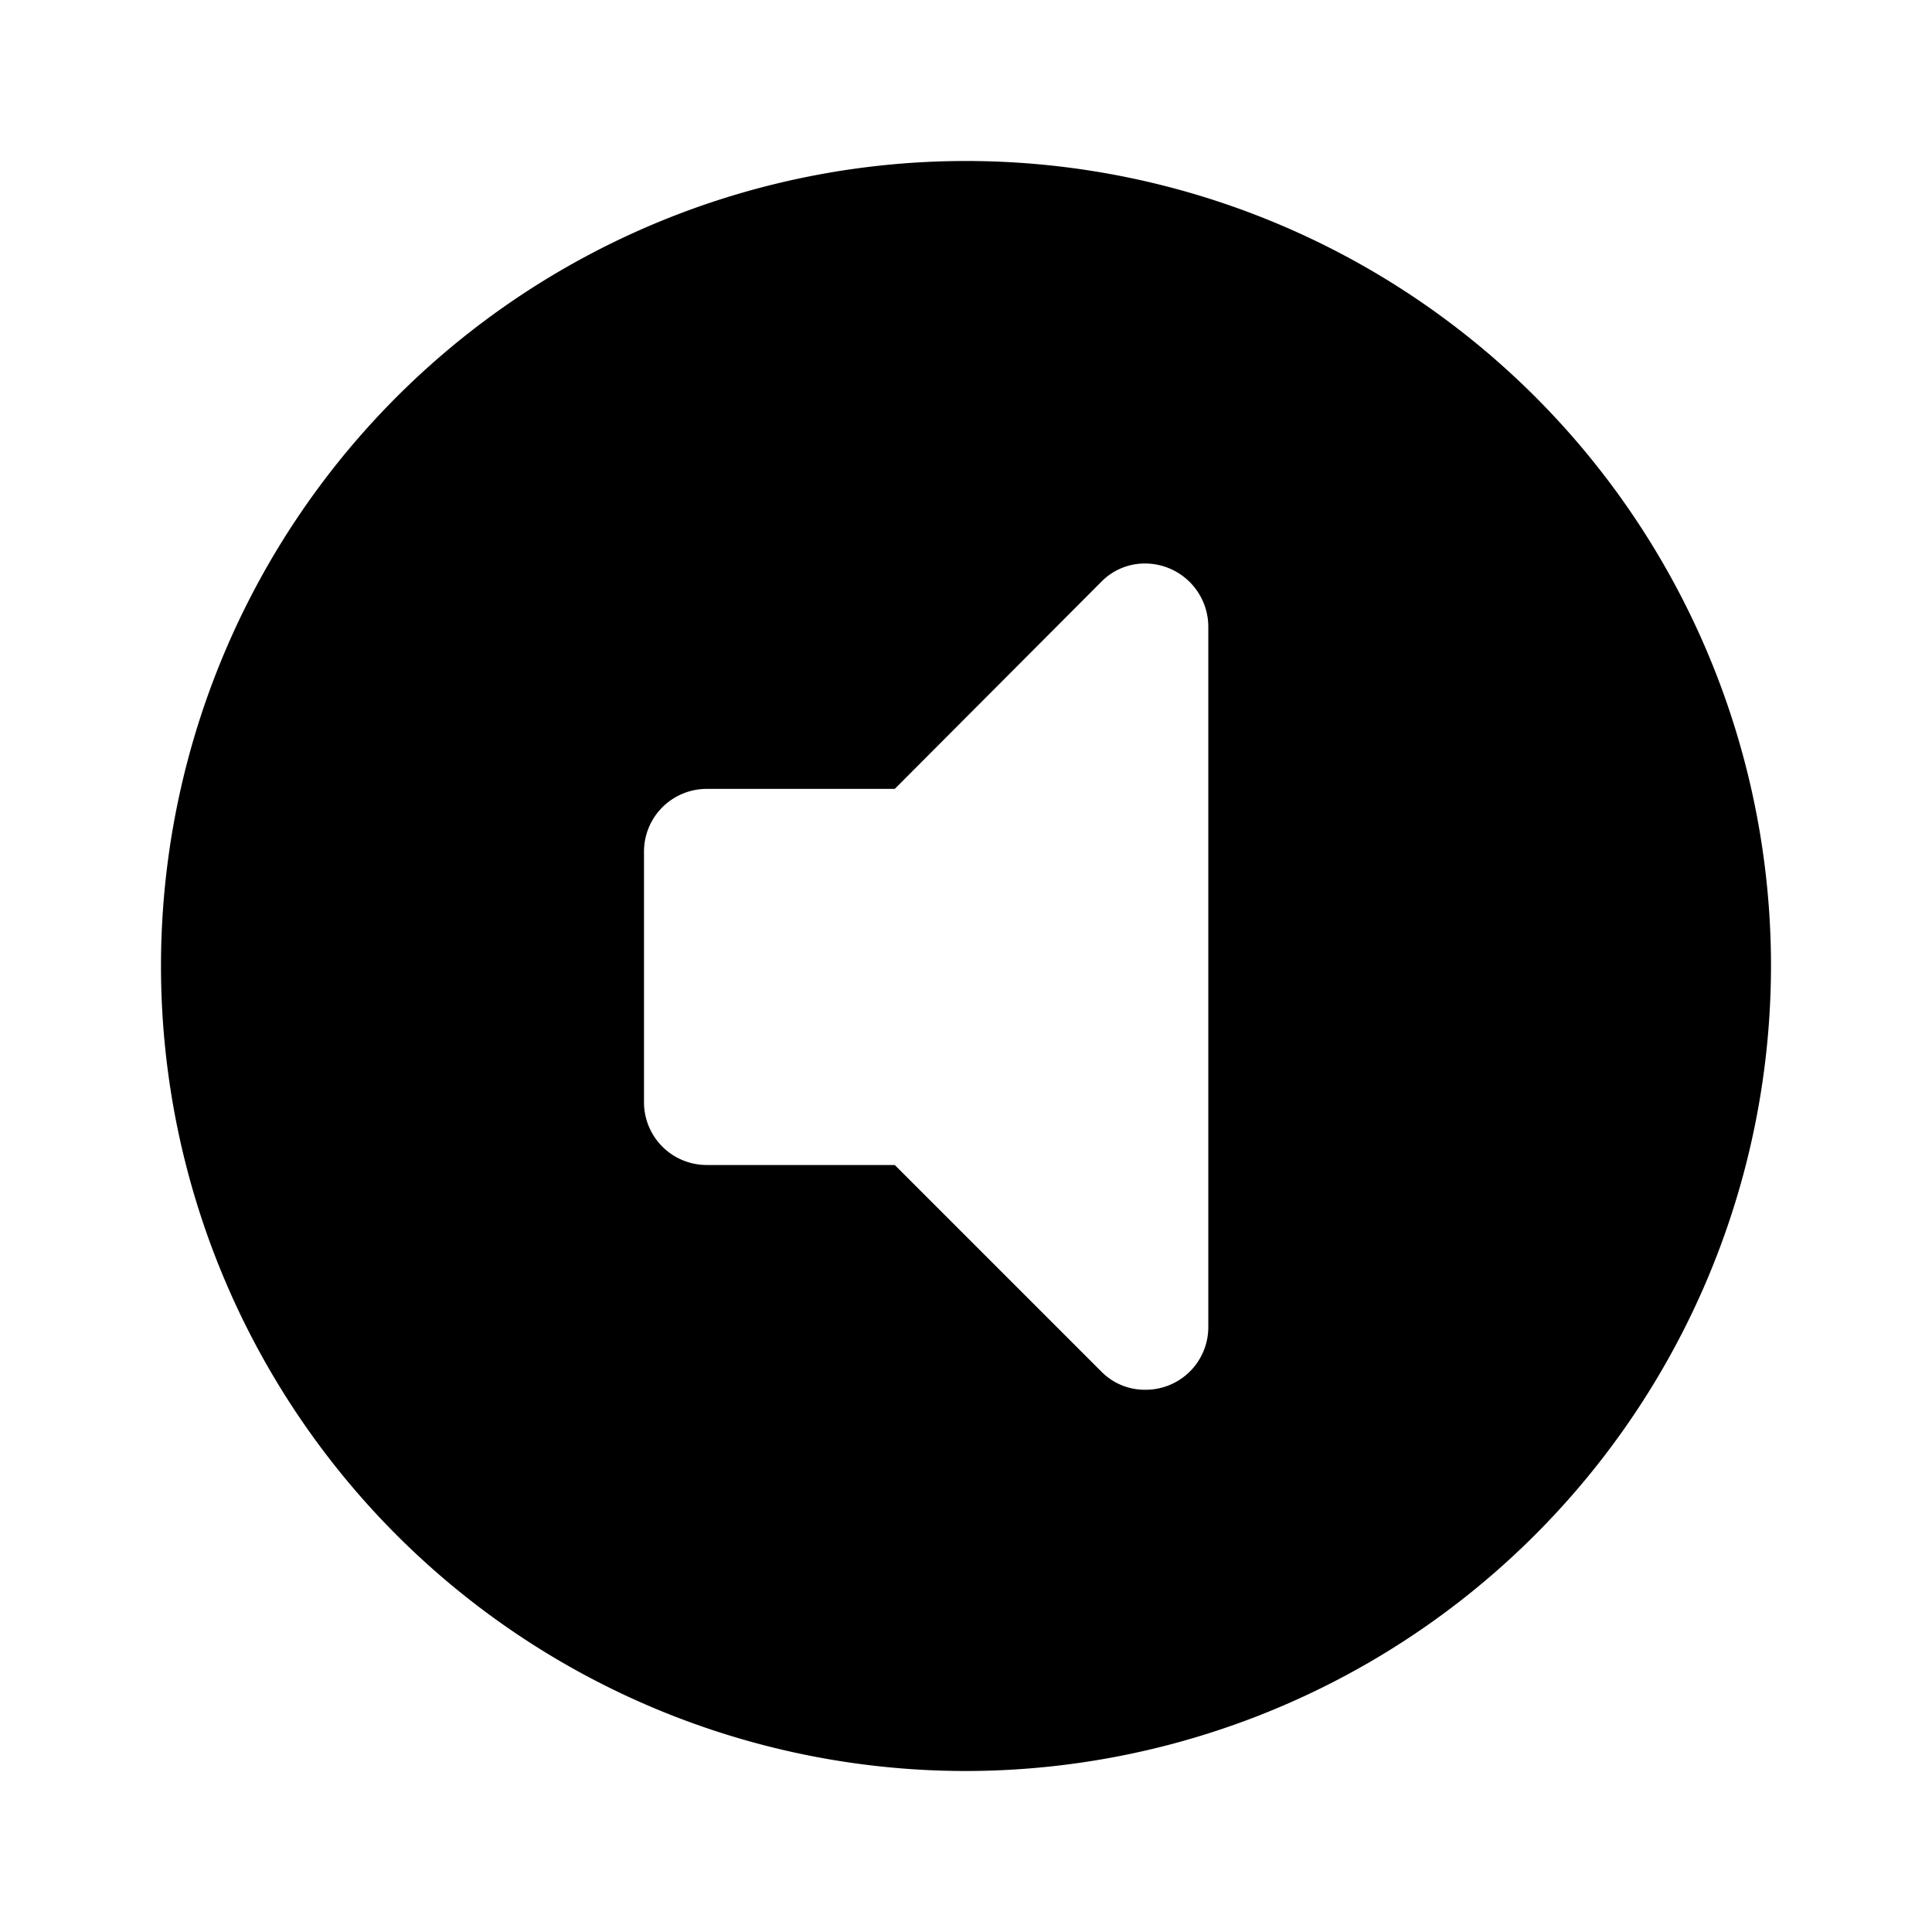 <svg id="icon-volume-mute-circle-filled" xmlns="http://www.w3.org/2000/svg" width="24" height="24" viewBox="0 0 24 24">
  <rect id="Rechteck_1991" data-name="Rechteck 1991" width="24" height="24" fill="none"/>
  <path id="Differenzmenge_11" data-name="Differenzmenge 11" d="M10,20A10,10,0,1,1,20,10,10.011,10.011,0,0,1,10,20ZM6.779,7.8A.779.779,0,0,0,6,8.578v3.116a.779.779,0,0,0,.779.778H9.115l2.563,2.563a.755.755,0,0,0,.544.229.778.778,0,0,0,.788-.782v-8.7A.787.787,0,0,0,12.223,5a.756.756,0,0,0-.544.229L9.115,7.8Z" transform="translate(2 2)"/>
</svg>

